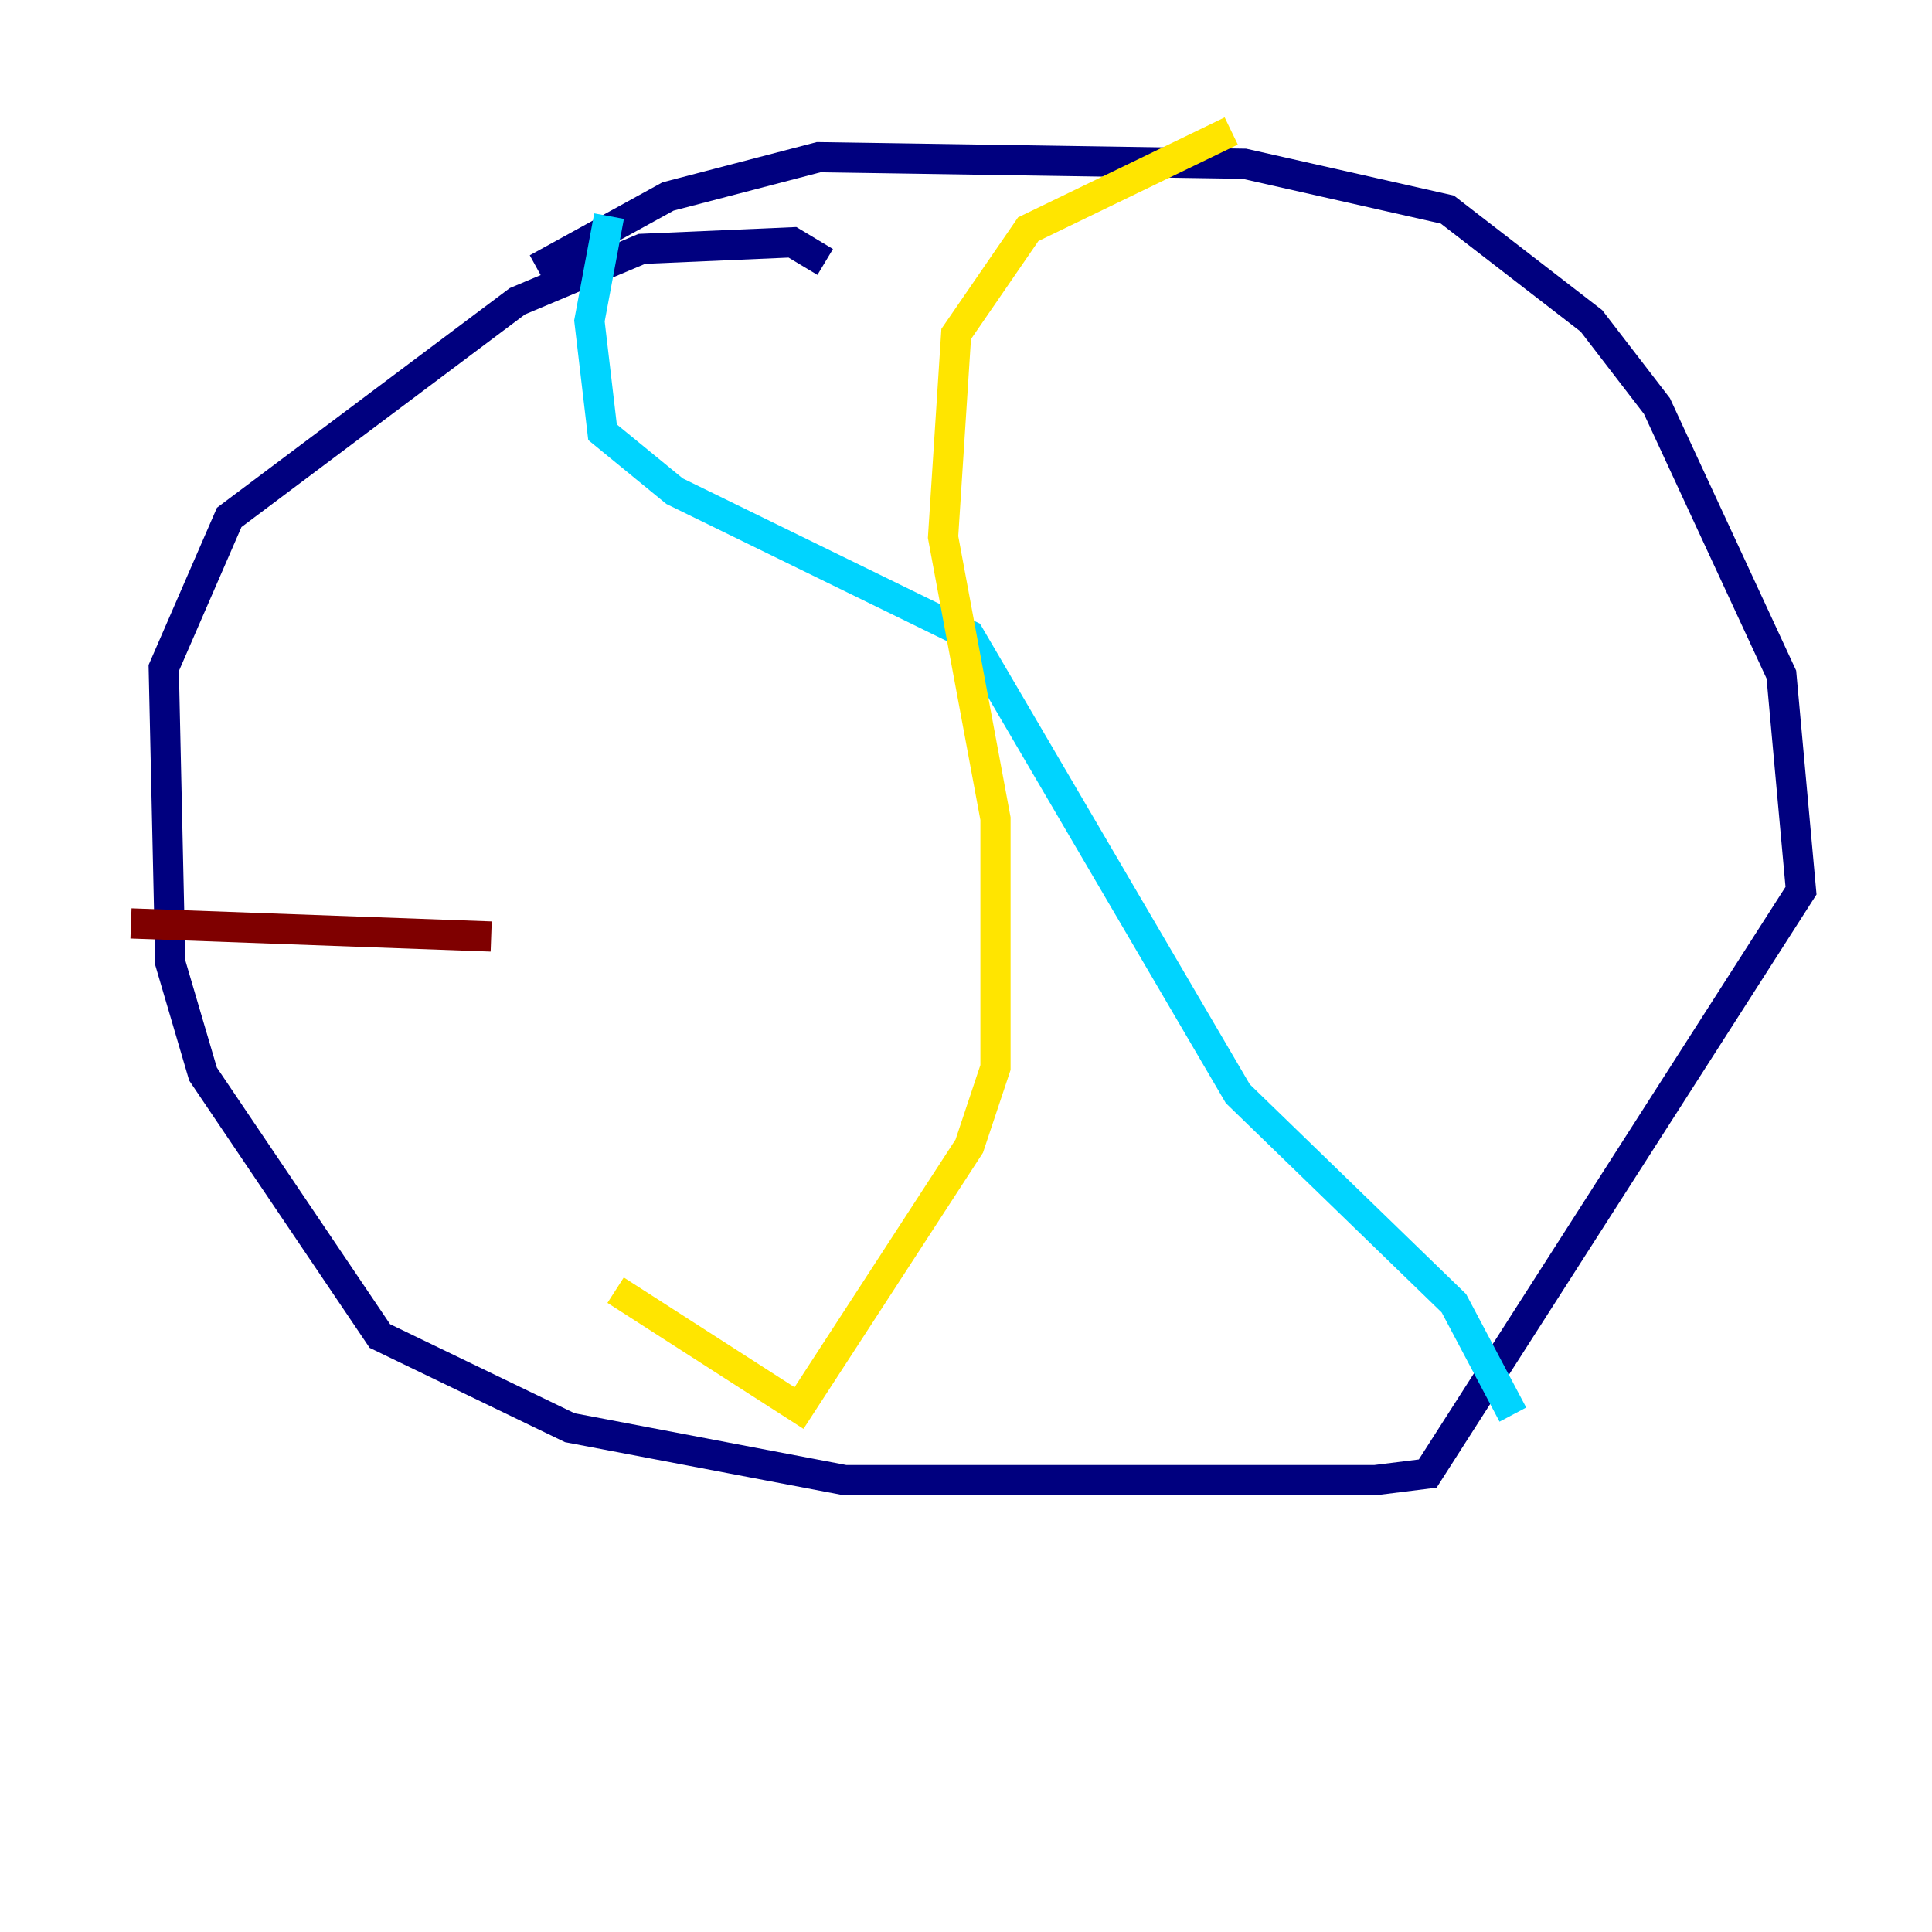 <?xml version="1.0" encoding="utf-8" ?>
<svg baseProfile="tiny" height="128" version="1.2" viewBox="0,0,128,128" width="128" xmlns="http://www.w3.org/2000/svg" xmlns:ev="http://www.w3.org/2001/xml-events" xmlns:xlink="http://www.w3.org/1999/xlink"><defs /><polyline fill="none" points="54.671,17.356 52.502,16.054 42.522,16.488 34.278,19.959 15.186,34.278 10.848,44.258 11.281,63.783 13.451,71.159 25.166,88.515 37.749,94.59 55.973,98.061 91.119,98.061 94.59,97.627 119.322,59.01 118.02,44.691 109.776,26.902 105.437,21.261 95.891,13.885 82.441,10.848 54.237,10.414 44.258,13.017 35.58,17.79" stroke="#00007f" stroke-width="2" /><polyline fill="none" points="40.352,14.319 39.051,21.261 39.919,28.637 44.691,32.542 64.217,42.088 82.007,72.461 96.325,86.346 100.231,93.722" stroke="#00d4ff" stroke-width="2" /><polyline fill="none" points="81.573,8.678 68.122,15.186 63.349,22.129 62.481,35.58 65.953,54.237 65.953,70.725 64.217,75.932 52.936,93.288 40.786,85.478" stroke="#ffe500" stroke-width="2" /><polyline fill="none" points="8.678,61.18 32.542,62.047" stroke="#7f0000" stroke-width="2" /></svg>